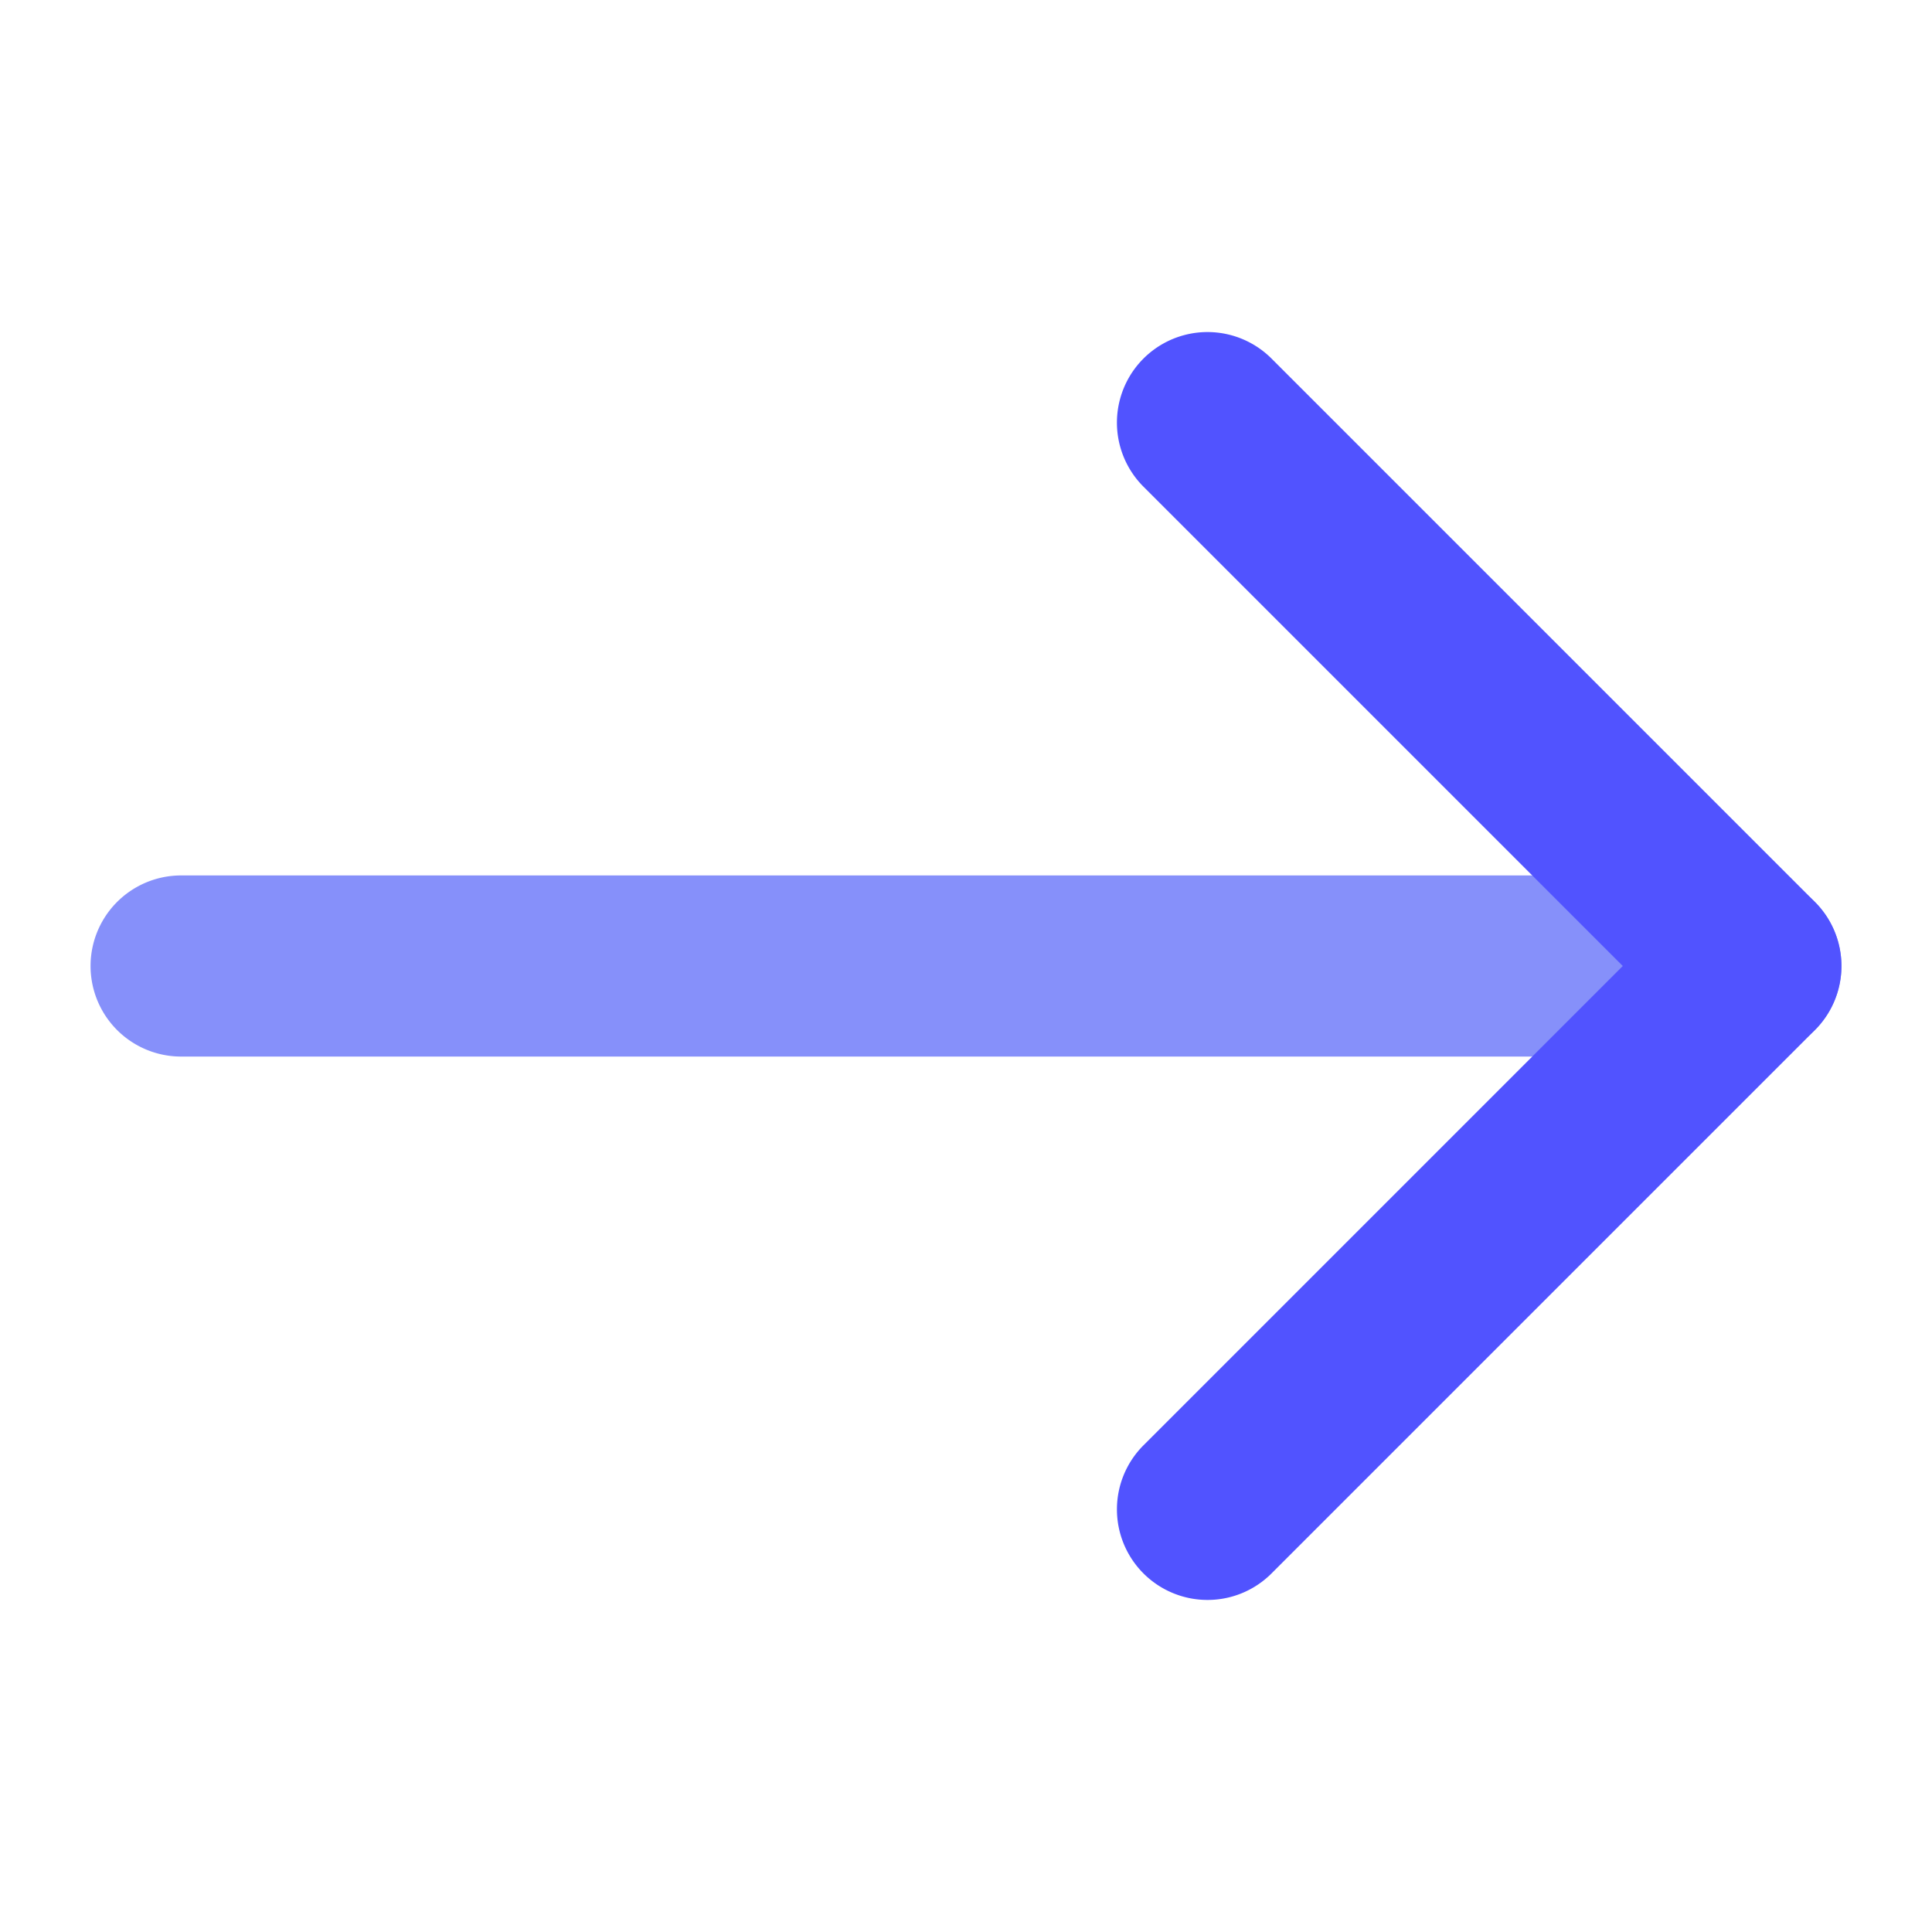 <svg id="Flat" height="512" viewBox="0 0 512 512" width="512" xmlns="http://www.w3.org/2000/svg"><path d="m464 280h-416a24 24 0 0 1 0-48h416a24 24 0 0 1 0 48z" fill="#8690fa"/><path d="m320 424a24 24 0 0 1 -16.971-40.971l127.03-127.029-127.03-127.029a24 24 0 0 1 33.942-33.942l144 144a24 24 0 0 1 0 33.942l-144 144a23.926 23.926 0 0 1 -16.971 7.029z" fill="#5153ff"/></svg>